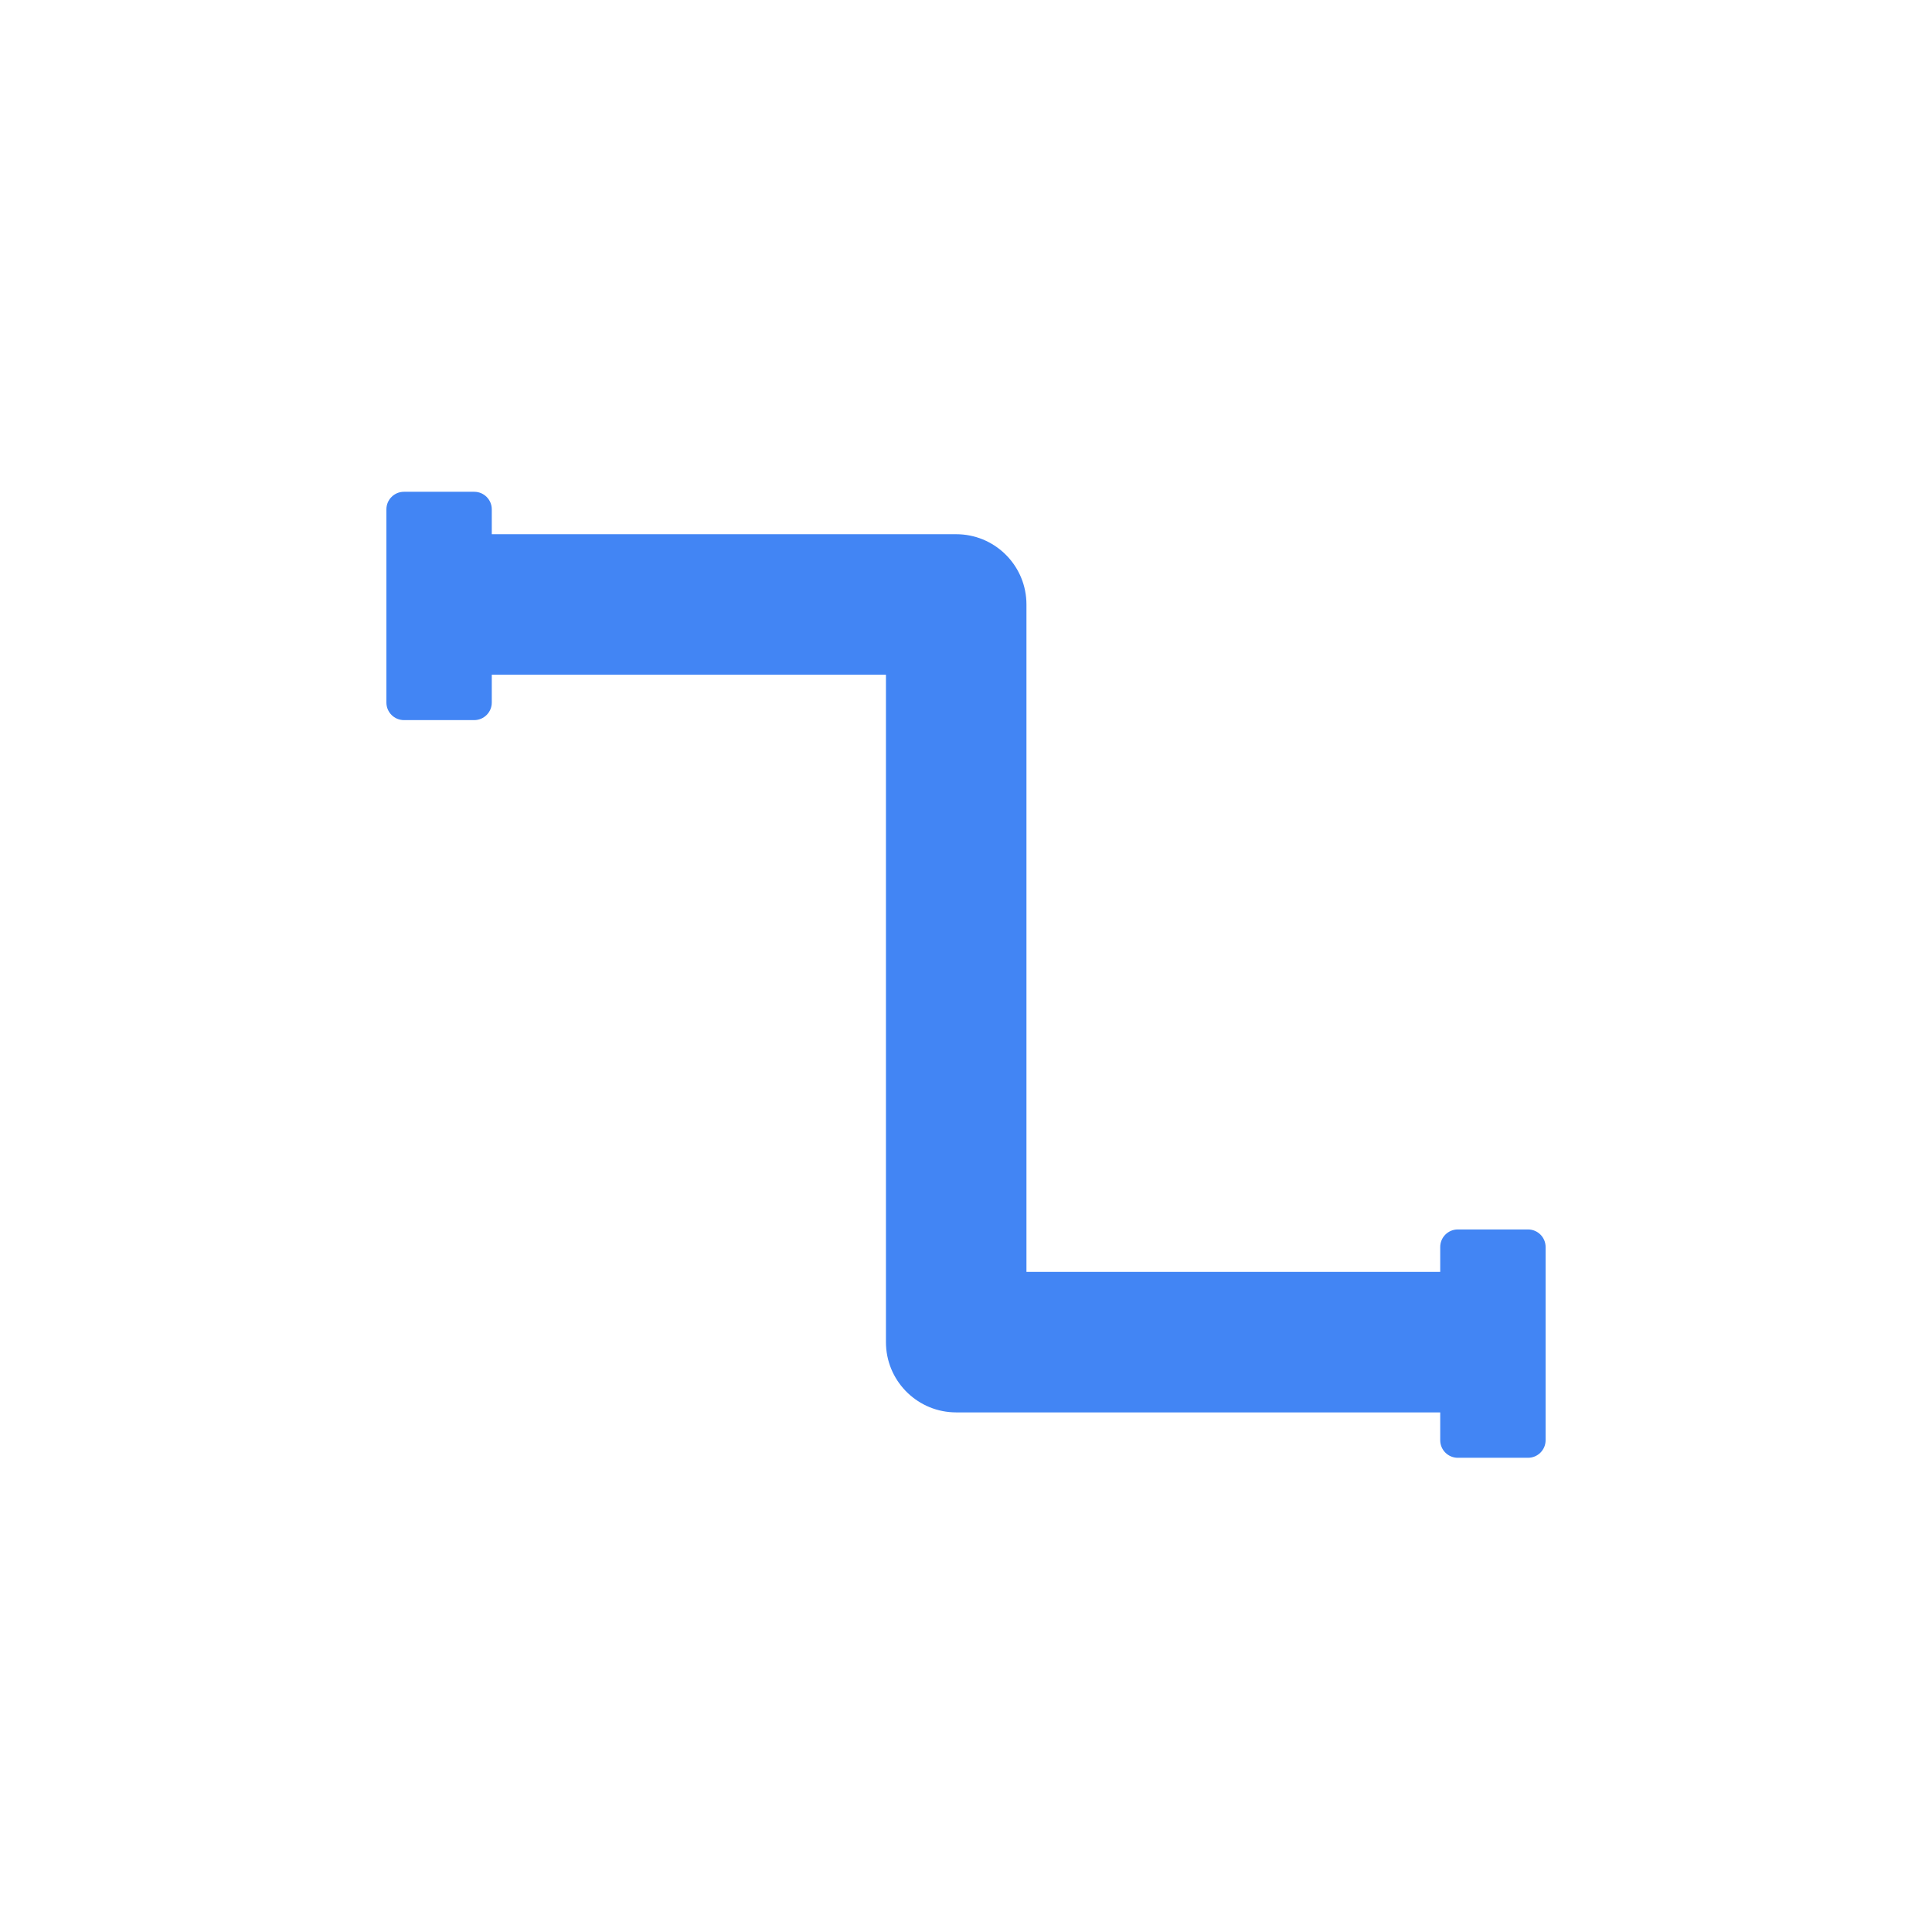 <?xml version="1.0" encoding="UTF-8"?>
<svg width="110px" height="110px" viewBox="0 0 110 110" version="1.1" xmlns="http://www.w3.org/2000/svg" xmlns:xlink="http://www.w3.org/1999/xlink">
    <g id="pipeline" stroke="none" stroke-width="1" fill="none" fill-rule="evenodd">
        <path d="M27,28 C27.552,28 28,28.448 28,29 L28,30.416 L54.442,30.416 C56.584,30.416 58.333,32.1 58.437,34.217 L58.442,34.416 L58.442,72.416 L82,72.416 L82,71 C82,70.448 82.448,70 83,70 L87,70 C87.552,70 88,70.448 88,71 L88,82 C88,82.552 87.552,83 87,83 L83,83 C82.448,83 82,82.552 82,82 L82,80.416 L54.442,80.416 C52.3,80.416 50.551,78.732 50.447,76.616 L50.442,76.416 L50.442,38.416 L28,38.416 L28,40 C28,40.552 27.552,41 27,41 L23,41 C22.448,41 22,40.552 22,40 L22,29 C22,28.448 22.448,28 23,28 L27,28 Z" id="Combined-Shape" class="primaryfill" fill="#4285F4" fill-rule="nonzero"></path>
    </g>
</svg>